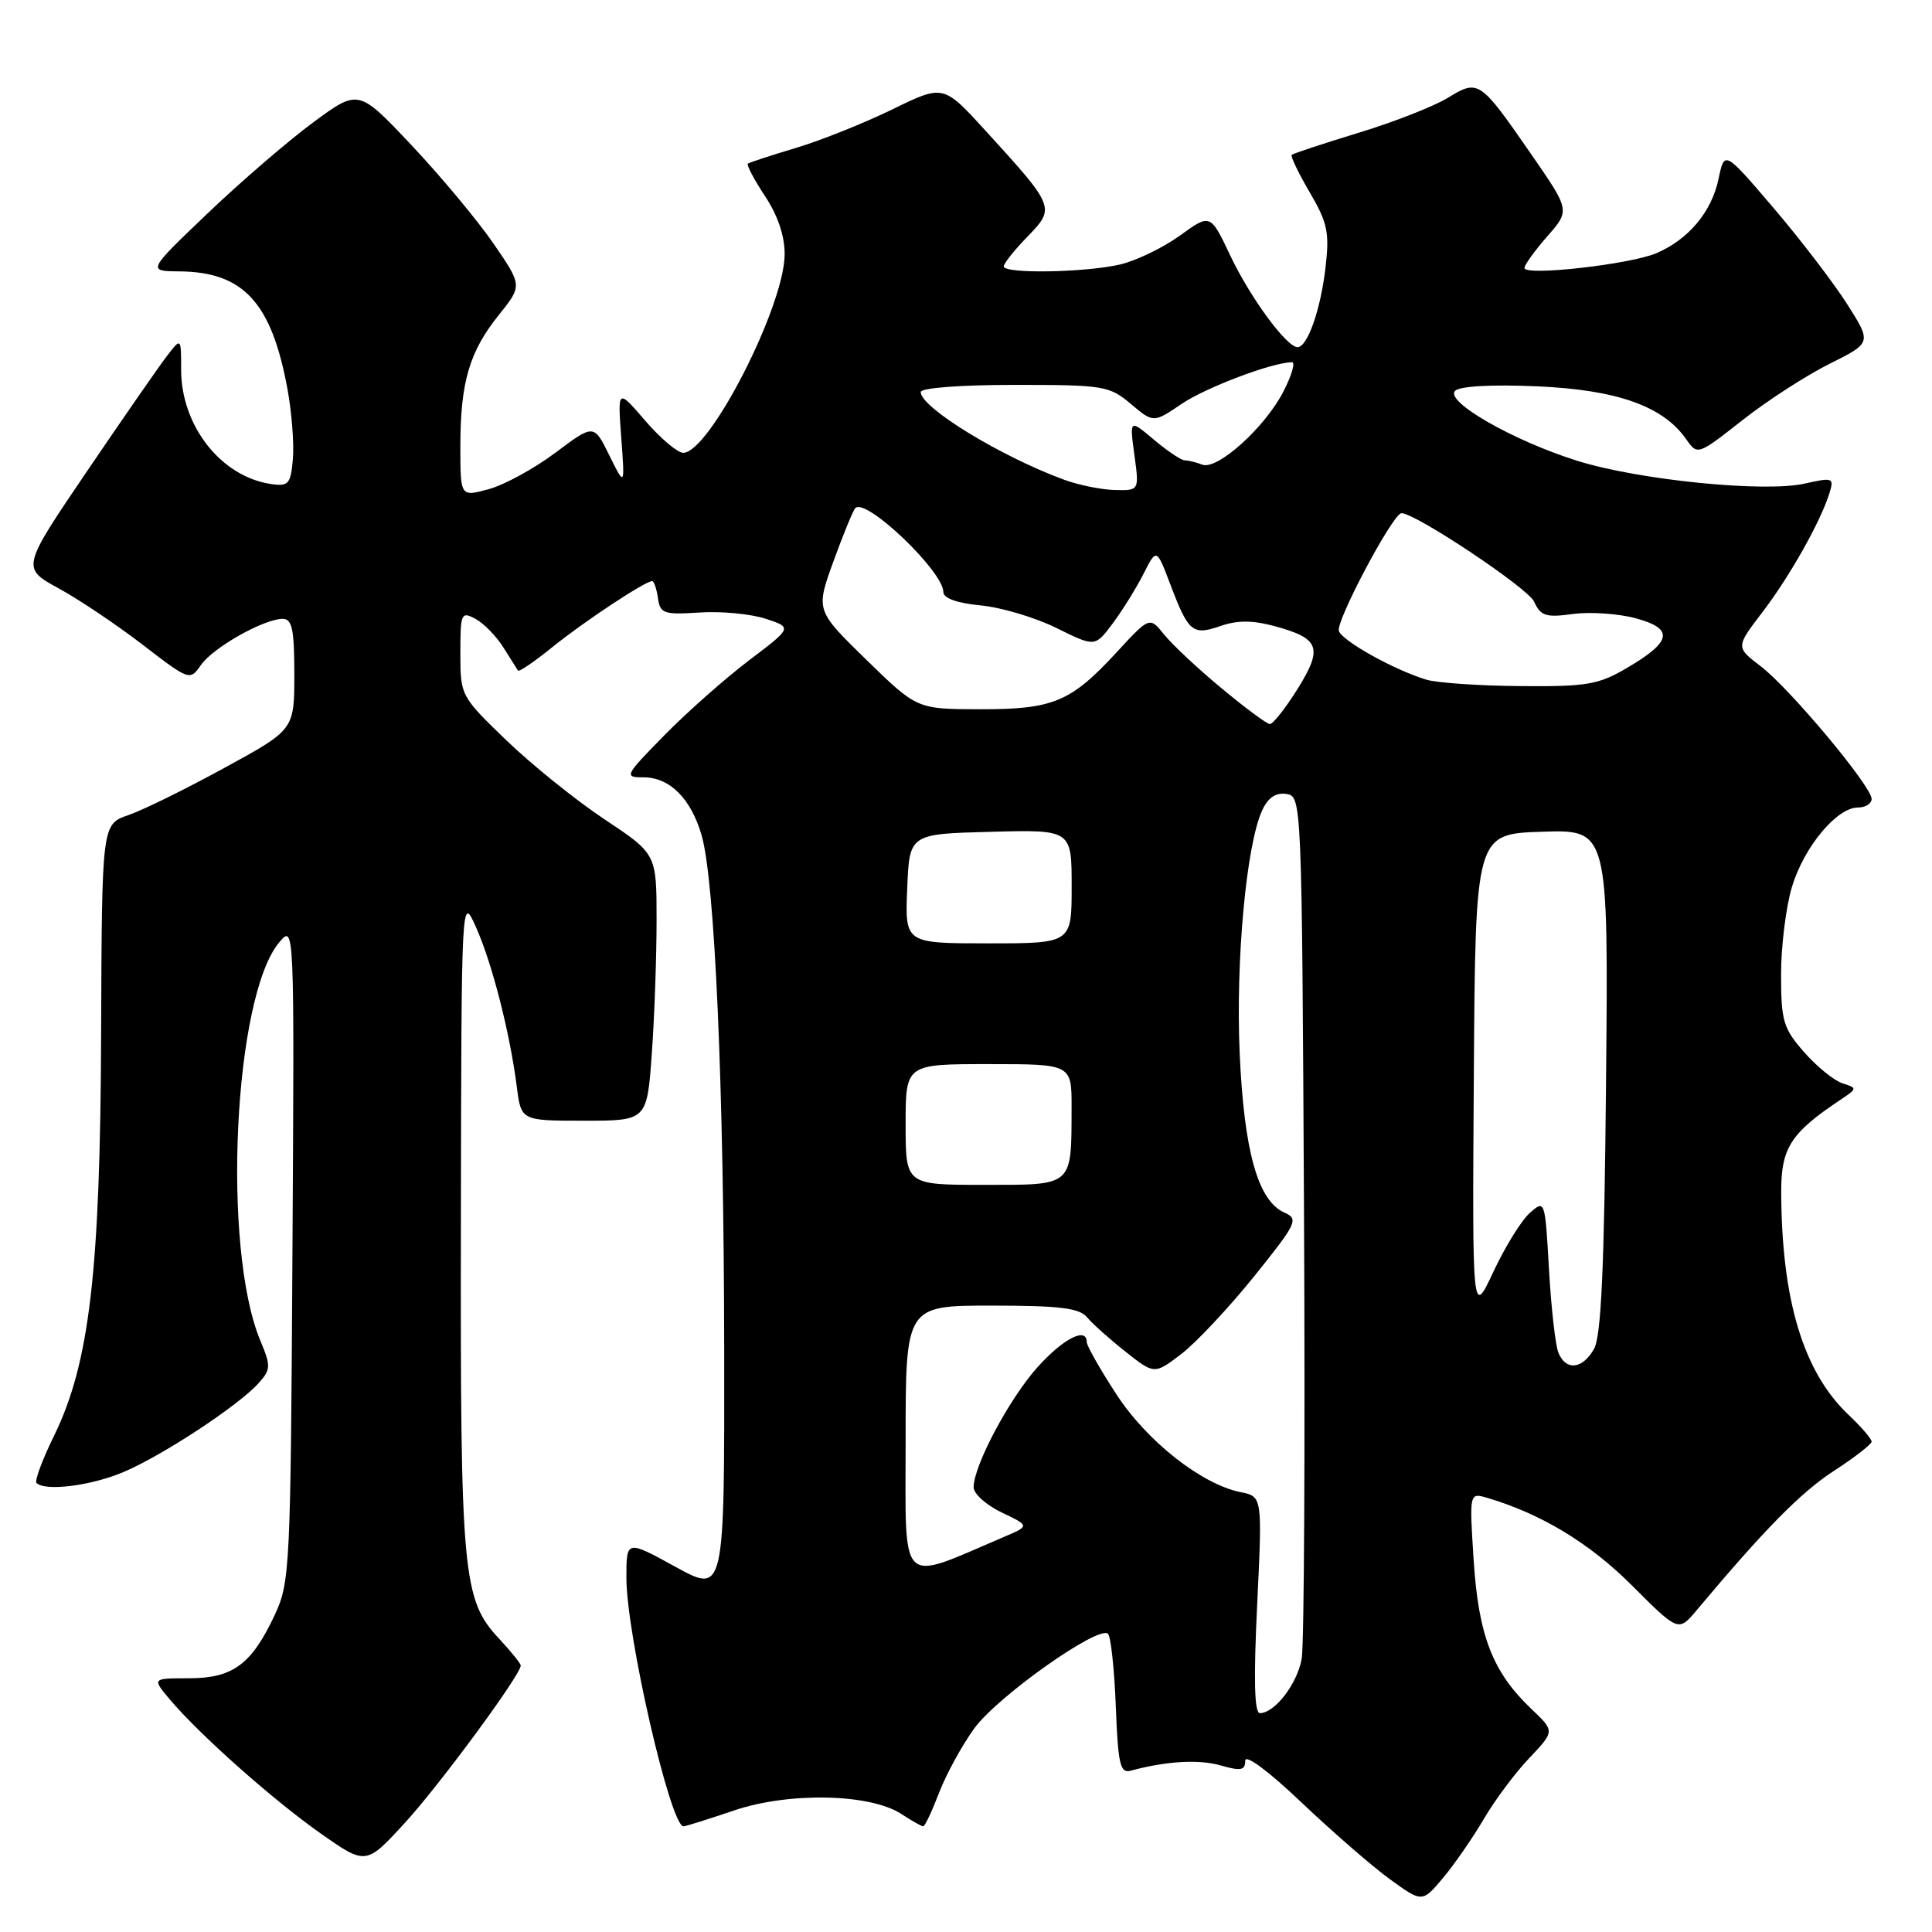 <?xml version="1.0" encoding="UTF-8" standalone="no"?>
<!DOCTYPE svg PUBLIC "-//W3C//DTD SVG 1.1//EN" "http://www.w3.org/Graphics/SVG/1.1/DTD/svg11.dtd" >
<svg xmlns="http://www.w3.org/2000/svg" xmlns:xlink="http://www.w3.org/1999/xlink" version="1.1" viewBox="0 0 256 256">
 <g >
 <path fill="currentColor"
d=" M 196.63 241.00 C 198.07 238.53 200.78 234.90 202.64 232.95 C 206.02 229.39 206.02 229.39 202.92 226.45 C 197.79 221.57 195.92 216.77 195.27 206.78 C 194.69 197.77 194.69 197.77 197.09 198.48 C 204.24 200.60 210.63 204.47 216.24 210.08 C 222.40 216.24 222.40 216.24 224.81 213.37 C 233.84 202.60 238.64 197.73 243.00 194.90 C 245.75 193.12 248.00 191.37 248.00 191.02 C 248.00 190.66 246.61 189.05 244.91 187.44 C 238.94 181.77 236.07 172.24 236.02 157.94 C 236.00 152.12 237.28 150.12 243.84 145.75 C 246.11 144.23 246.12 144.17 244.15 143.55 C 243.03 143.19 240.75 141.34 239.06 139.42 C 236.29 136.26 236.00 135.29 236.00 129.12 C 236.00 125.38 236.65 120.16 237.44 117.52 C 239.04 112.22 243.38 107.00 246.19 107.00 C 247.18 107.00 248.00 106.49 248.00 105.86 C 248.00 104.19 237.16 91.22 233.30 88.28 C 229.99 85.75 229.99 85.75 233.52 81.13 C 237.17 76.35 241.24 69.11 242.41 65.35 C 243.04 63.30 242.87 63.24 239.13 64.08 C 233.80 65.28 217.14 63.61 209.00 61.06 C 200.51 58.40 191.41 53.19 192.81 51.79 C 193.44 51.16 197.65 50.93 203.67 51.19 C 214.25 51.65 220.35 53.81 223.40 58.16 C 224.93 60.35 224.93 60.35 230.90 55.66 C 234.18 53.08 239.38 49.72 242.44 48.20 C 248.01 45.42 248.01 45.42 244.76 40.30 C 242.96 37.47 238.57 31.74 235.00 27.55 C 228.50 19.94 228.50 19.94 227.72 23.69 C 226.81 28.06 223.74 31.73 219.48 33.55 C 215.97 35.04 202.00 36.61 202.00 35.51 C 202.00 35.10 203.36 33.22 205.02 31.32 C 208.04 27.88 208.04 27.88 202.93 20.49 C 196.09 10.60 195.91 10.47 191.85 12.96 C 190.01 14.09 184.68 16.18 180.00 17.60 C 175.32 19.03 171.35 20.34 171.16 20.52 C 170.98 20.70 172.05 22.93 173.54 25.48 C 175.92 29.54 176.18 30.80 175.63 35.52 C 174.97 41.10 173.24 46.00 171.93 46.00 C 170.48 46.00 165.67 39.45 163.03 33.89 C 160.38 28.29 160.38 28.29 156.34 31.22 C 154.11 32.83 150.54 34.55 148.40 35.05 C 143.76 36.12 133.00 36.30 133.00 35.30 C 133.00 34.91 134.42 33.13 136.15 31.35 C 139.85 27.53 139.82 27.44 130.61 17.34 C 125.00 11.19 125.00 11.19 118.25 14.49 C 114.54 16.30 108.80 18.60 105.50 19.59 C 102.20 20.58 99.32 21.52 99.10 21.68 C 98.89 21.83 99.90 23.76 101.35 25.96 C 103.07 28.54 103.99 31.29 103.97 33.73 C 103.92 40.61 94.00 60.00 90.53 60.00 C 89.78 60.00 87.52 58.09 85.50 55.75 C 81.84 51.50 81.84 51.50 82.32 58.00 C 82.80 64.50 82.80 64.50 80.74 60.34 C 78.69 56.17 78.69 56.17 73.59 59.99 C 70.79 62.09 66.81 64.26 64.75 64.82 C 61.00 65.84 61.00 65.84 61.00 59.16 C 61.00 50.66 62.19 46.59 66.10 41.73 C 69.22 37.84 69.22 37.84 65.36 32.23 C 63.24 29.15 58.35 23.29 54.50 19.21 C 47.50 11.79 47.50 11.79 41.50 16.22 C 38.20 18.65 31.90 24.08 27.50 28.28 C 19.50 35.92 19.50 35.92 23.80 35.96 C 32.26 36.04 35.97 40.08 38.08 51.49 C 38.65 54.57 38.98 58.75 38.81 60.79 C 38.53 64.11 38.24 64.46 36.00 64.15 C 29.34 63.22 24.00 56.47 24.00 48.98 C 24.00 44.73 24.00 44.73 22.16 47.12 C 21.14 48.43 16.38 55.30 11.57 62.38 C 2.83 75.26 2.83 75.26 7.79 77.97 C 10.51 79.46 15.53 82.83 18.94 85.46 C 25.11 90.20 25.16 90.22 26.64 88.10 C 28.26 85.79 34.98 82.00 37.46 82.00 C 38.71 82.00 39.00 83.40 39.00 89.34 C 39.00 96.69 39.00 96.69 29.75 101.74 C 24.66 104.53 18.93 107.35 17.00 108.01 C 13.50 109.22 13.50 109.22 13.40 136.86 C 13.29 168.47 11.87 180.63 7.16 190.25 C 5.61 193.42 4.56 196.23 4.84 196.50 C 5.98 197.65 12.15 196.86 16.42 195.03 C 21.64 192.80 31.63 186.22 34.26 183.28 C 35.89 181.47 35.91 181.02 34.50 177.65 C 29.37 165.37 30.96 131.98 37.02 124.84 C 39.01 122.50 39.01 122.50 38.75 166.00 C 38.51 207.85 38.42 209.67 36.40 214.00 C 33.33 220.55 30.85 222.38 25.03 222.38 C 20.15 222.38 20.15 222.38 22.48 225.16 C 26.40 229.82 36.17 238.50 42.50 242.95 C 48.50 247.16 48.50 247.16 53.70 241.48 C 58.34 236.40 69.00 221.92 69.00 220.69 C 69.00 220.43 67.71 218.83 66.13 217.13 C 61.29 211.96 60.99 208.67 61.07 161.81 C 61.14 118.50 61.14 118.50 63.10 122.92 C 65.24 127.74 67.57 136.90 68.48 144.00 C 69.05 148.50 69.05 148.50 77.39 148.50 C 85.73 148.50 85.73 148.50 86.37 139.60 C 86.72 134.70 87.00 126.75 87.00 121.92 C 87.00 113.15 87.00 113.15 80.11 108.57 C 76.32 106.05 70.47 101.34 67.11 98.11 C 61.05 92.26 61.00 92.18 61.00 86.57 C 61.00 81.24 61.11 80.99 63.00 82.00 C 64.10 82.59 65.76 84.29 66.70 85.79 C 67.63 87.28 68.51 88.66 68.64 88.86 C 68.78 89.06 70.83 87.66 73.20 85.74 C 77.35 82.38 85.49 77.00 86.41 77.00 C 86.66 77.00 87.00 78.01 87.18 79.25 C 87.47 81.31 87.95 81.47 92.72 81.16 C 95.58 80.97 99.52 81.35 101.46 81.99 C 104.99 83.15 104.99 83.15 99.25 87.50 C 96.09 89.90 91.04 94.36 88.03 97.43 C 82.75 102.81 82.66 103.00 85.28 103.00 C 88.74 103.00 91.57 105.83 92.97 110.69 C 94.73 116.82 95.92 144.06 95.96 178.84 C 96.00 211.18 96.00 211.18 89.50 207.61 C 83.00 204.04 83.00 204.04 83.00 209.06 C 83.00 216.61 88.84 242.00 90.57 242.00 C 90.84 242.00 93.86 241.05 97.28 239.89 C 104.56 237.43 115.30 237.66 119.43 240.36 C 120.81 241.26 122.11 242.00 122.33 242.00 C 122.55 242.00 123.49 240.01 124.42 237.58 C 125.35 235.14 127.45 231.30 129.09 229.03 C 132.16 224.79 145.61 215.28 146.82 216.49 C 147.19 216.86 147.66 221.19 147.85 226.12 C 148.15 233.85 148.43 235.01 149.85 234.62 C 154.55 233.35 158.85 233.10 161.76 233.93 C 164.42 234.70 165.00 234.58 165.00 233.30 C 165.00 232.39 168.09 234.68 172.48 238.86 C 176.60 242.77 181.88 247.35 184.21 249.04 C 188.46 252.11 188.46 252.11 191.23 248.81 C 192.75 246.99 195.18 243.47 196.63 241.00 Z  M 166.58 212.65 C 167.27 198.30 167.27 198.30 164.39 197.72 C 159.17 196.66 151.90 190.91 147.86 184.65 C 145.73 181.37 144.00 178.31 144.00 177.84 C 144.00 175.79 140.93 177.33 137.52 181.11 C 133.78 185.25 129.03 194.16 129.01 197.06 C 129.00 197.93 130.68 199.43 132.73 200.41 C 136.46 202.19 136.46 202.19 132.98 203.67 C 118.94 209.66 120.00 210.70 120.00 190.90 C 120.00 173.00 120.00 173.00 131.38 173.00 C 140.40 173.00 143.02 173.32 144.03 174.54 C 144.73 175.38 147.03 177.44 149.13 179.10 C 152.96 182.13 152.96 182.13 156.52 179.42 C 158.47 177.93 162.81 173.30 166.16 169.15 C 171.87 162.04 172.11 161.53 170.18 160.67 C 166.67 159.10 164.84 152.54 164.26 139.50 C 163.73 127.25 165.14 111.99 167.23 107.41 C 168.00 105.71 169.03 105.00 170.43 105.20 C 172.49 105.50 172.50 105.75 172.79 161.00 C 172.94 191.53 172.81 217.99 172.48 219.81 C 171.88 223.13 168.91 227.00 166.94 227.00 C 166.21 227.00 166.10 222.53 166.58 212.65 Z  M 206.50 179.25 C 206.10 178.29 205.54 173.32 205.25 168.22 C 204.73 159.01 204.71 158.95 202.71 160.72 C 201.60 161.70 199.43 165.20 197.89 168.50 C 195.08 174.50 195.08 174.50 195.29 142.50 C 195.50 110.50 195.50 110.50 204.31 110.21 C 213.12 109.92 213.12 109.92 212.81 143.21 C 212.58 168.01 212.17 177.07 211.21 178.75 C 209.68 181.44 207.49 181.67 206.50 179.25 Z  M 120.00 149.00 C 120.00 141.00 120.00 141.00 131.00 141.00 C 142.00 141.00 142.00 141.00 141.99 146.75 C 141.96 157.30 142.30 157.00 130.38 157.00 C 120.00 157.00 120.00 157.00 120.00 149.00 Z  M 120.21 117.75 C 120.50 110.50 120.50 110.50 131.25 110.22 C 142.00 109.93 142.00 109.93 142.00 117.47 C 142.00 125.00 142.00 125.00 130.96 125.00 C 119.91 125.00 119.91 125.00 120.21 117.75 Z  M 161.85 91.19 C 158.74 88.61 155.33 85.42 154.26 84.09 C 152.33 81.69 152.33 81.69 147.97 86.42 C 141.87 93.04 139.54 94.00 129.80 93.98 C 121.50 93.96 121.50 93.96 114.79 87.42 C 108.08 80.87 108.08 80.87 110.44 74.37 C 111.74 70.79 113.04 67.62 113.34 67.32 C 114.75 65.92 125.00 75.71 125.00 78.45 C 125.00 79.27 126.81 79.92 129.95 80.22 C 132.67 80.48 137.20 81.83 140.00 83.22 C 145.10 85.74 145.10 85.74 147.43 82.62 C 148.71 80.90 150.55 77.95 151.51 76.06 C 153.25 72.62 153.25 72.62 155.09 77.48 C 157.48 83.78 158.03 84.23 161.72 82.95 C 163.92 82.18 165.95 82.18 168.79 82.94 C 174.88 84.58 175.34 85.81 171.94 91.28 C 170.32 93.87 168.66 95.97 168.25 95.94 C 167.84 95.91 164.96 93.78 161.85 91.19 Z  M 189.00 90.06 C 184.74 88.77 177.93 84.98 177.41 83.62 C 176.94 82.40 184.58 68.00 185.70 68.00 C 187.58 68.00 202.44 77.91 203.27 79.71 C 204.15 81.63 204.84 81.85 208.40 81.36 C 210.67 81.05 214.41 81.30 216.72 81.92 C 221.87 83.31 221.57 85.00 215.54 88.53 C 211.79 90.73 210.24 90.99 201.41 90.91 C 195.96 90.87 190.38 90.48 189.00 90.06 Z  M 140.95 63.55 C 132.52 60.44 122.00 54.00 122.00 51.95 C 122.00 51.40 127.25 51.00 134.42 51.00 C 146.25 51.00 146.99 51.12 149.84 53.52 C 152.84 56.05 152.84 56.05 156.57 53.52 C 159.78 51.34 168.63 48.00 171.20 48.00 C 171.66 48.00 171.16 49.73 170.08 51.84 C 167.65 56.61 161.31 62.33 159.31 61.57 C 158.50 61.25 157.46 61.00 156.99 61.00 C 156.53 61.00 154.69 59.77 152.91 58.27 C 149.67 55.54 149.67 55.54 150.31 60.27 C 150.96 65.00 150.96 65.00 147.73 64.93 C 145.95 64.89 142.90 64.27 140.95 63.55 Z "/>
</g>
</svg>